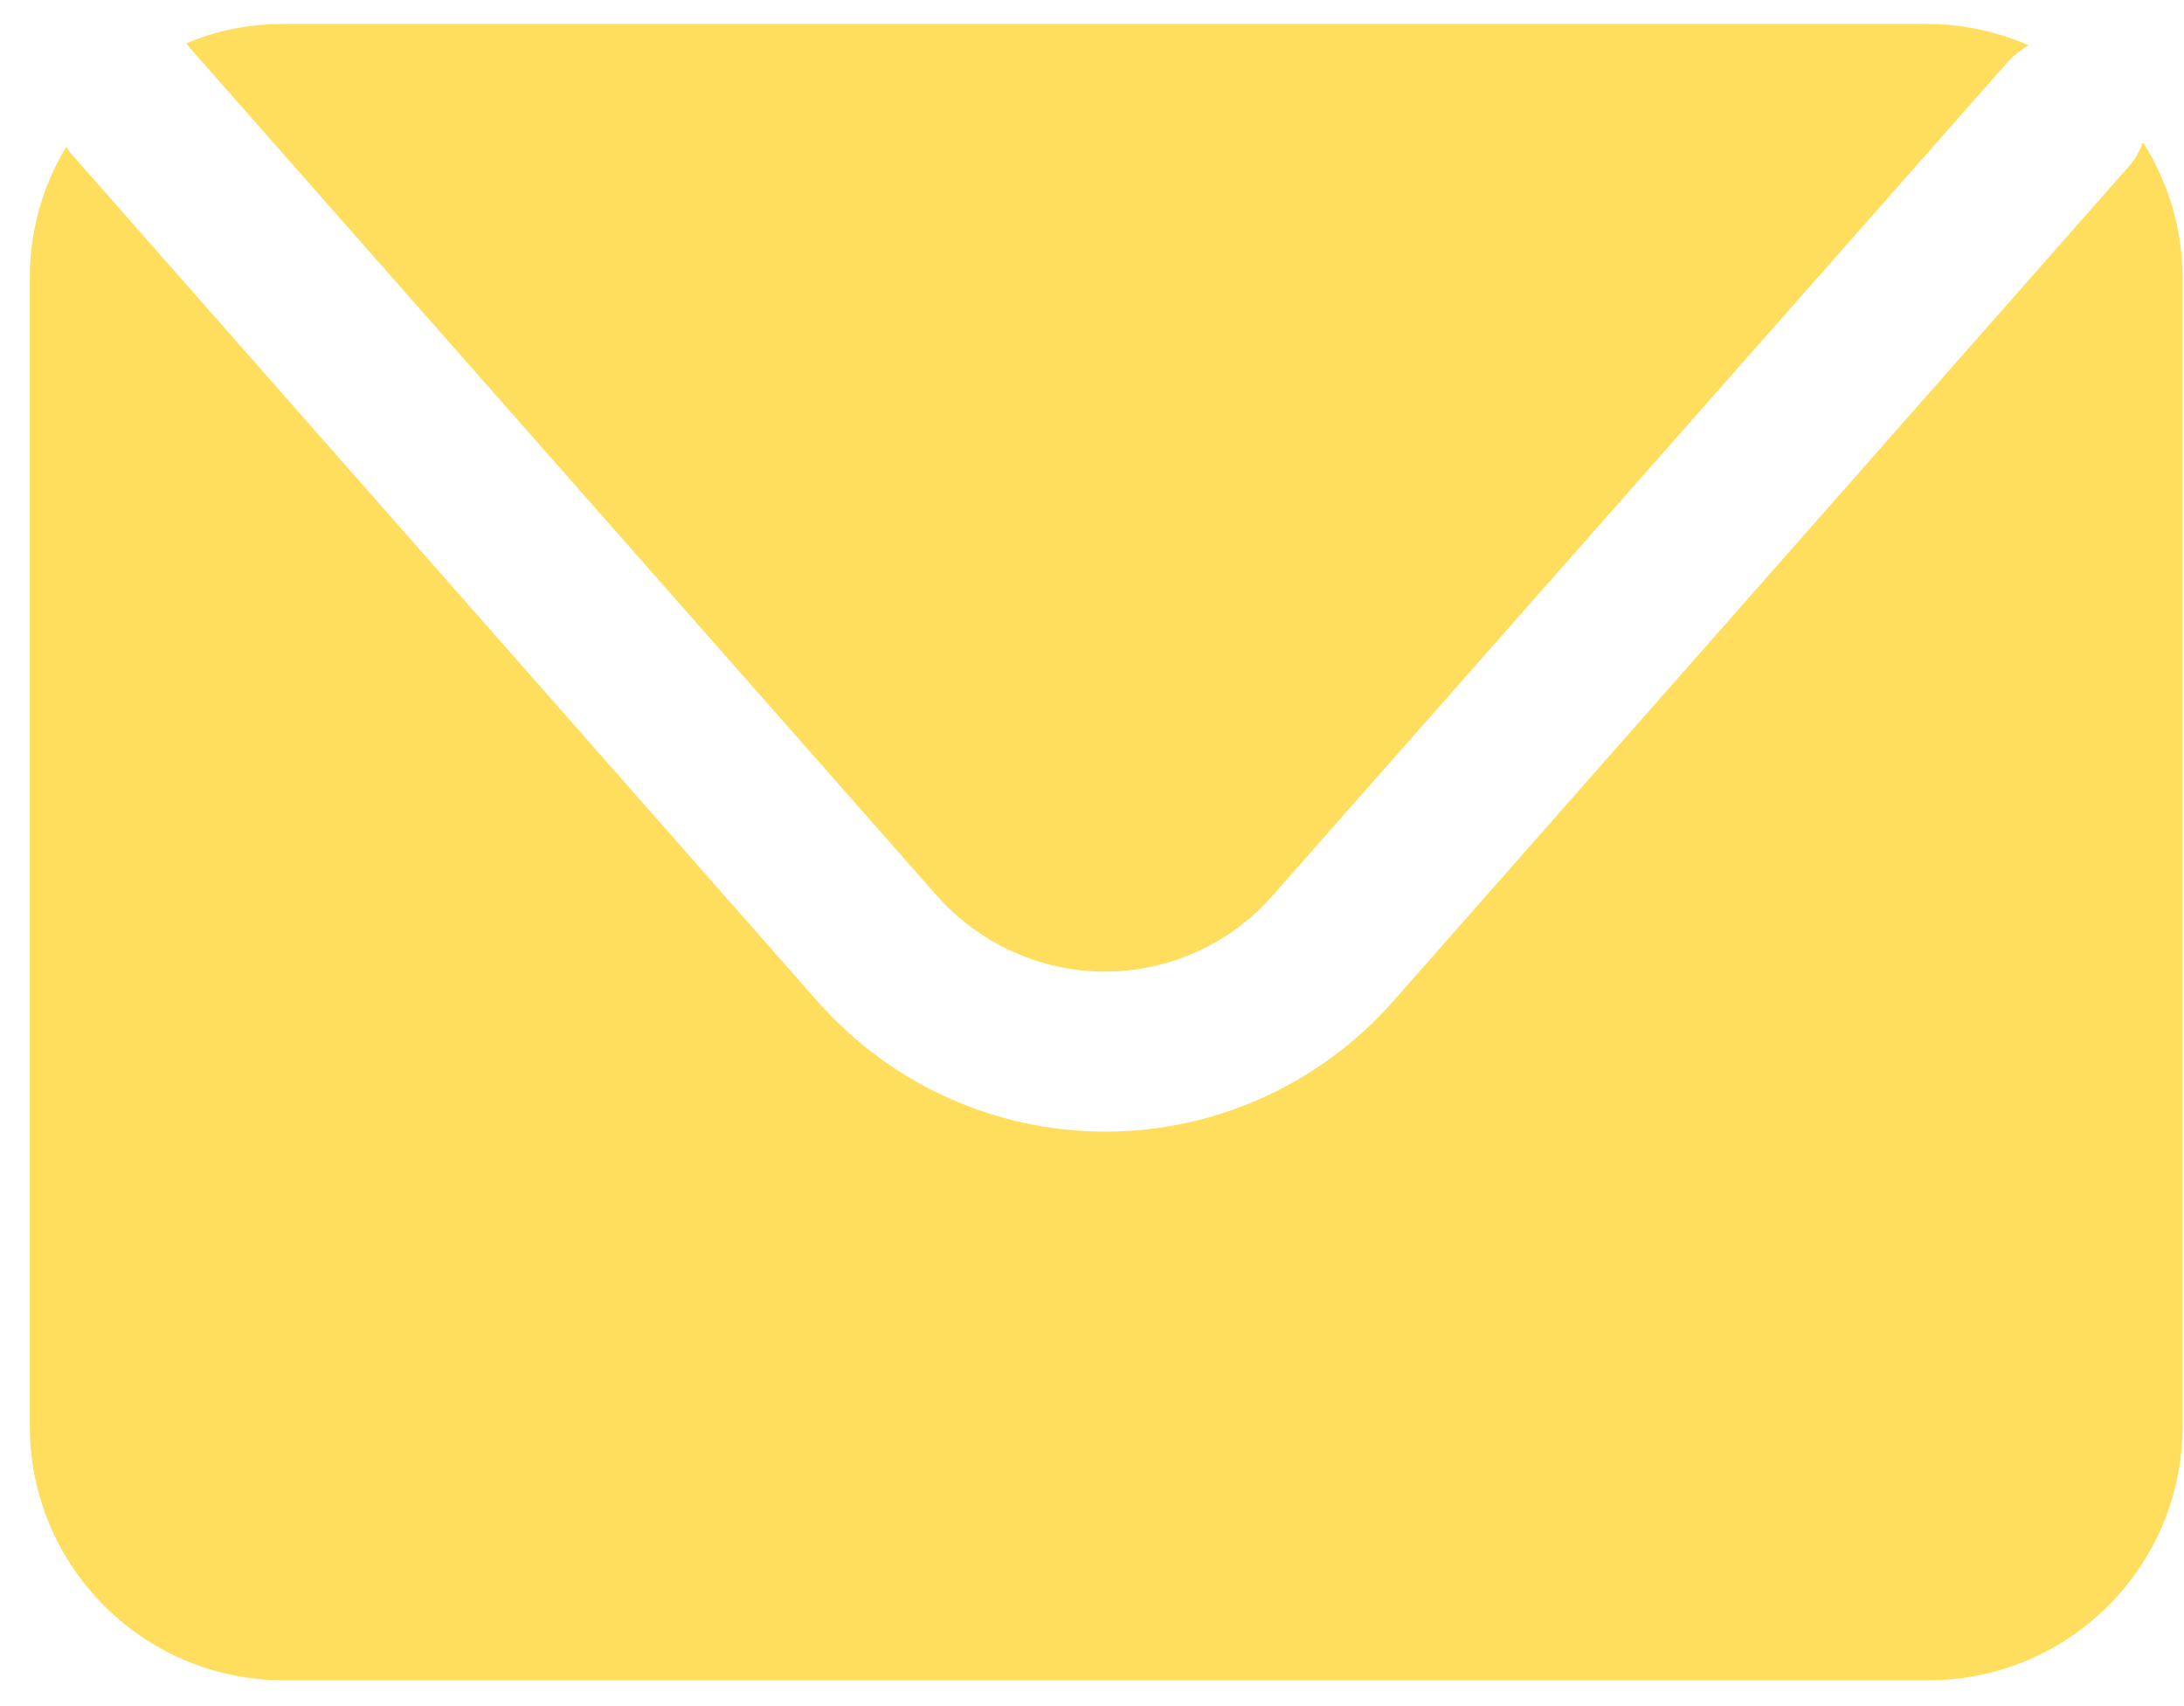 <svg width="64" height="50" viewBox="0 0 64 50" fill="none" xmlns="http://www.w3.org/2000/svg">
<path d="M5.543 1.38L27.451 26.247C28.699 27.655 30.5 28.475 32.371 28.475C34.243 28.475 36.044 27.673 37.291 26.247L58.843 1.807C59.022 1.611 59.235 1.451 59.449 1.326C58.54 0.934 57.524 0.702 56.472 0.702H8.306C7.29 0.702 6.328 0.898 5.454 1.273C5.49 1.308 5.525 1.344 5.561 1.38H5.543Z" fill="#FFDE5D"/>
<path d="M62.783 4.196C62.694 4.446 62.551 4.695 62.355 4.909L40.821 29.349C38.682 31.773 35.616 33.164 32.389 33.164C29.163 33.164 26.097 31.773 23.958 29.349L2.049 4.464C2.049 4.464 1.978 4.357 1.942 4.303C1.265 5.426 0.873 6.728 0.873 8.136V41.791C0.873 45.909 4.206 49.243 8.324 49.243H56.508C60.626 49.243 63.959 45.909 63.959 41.791V8.154C63.959 6.692 63.532 5.355 62.819 4.196H62.783Z" fill="#FFDE5D"/>
</svg>
